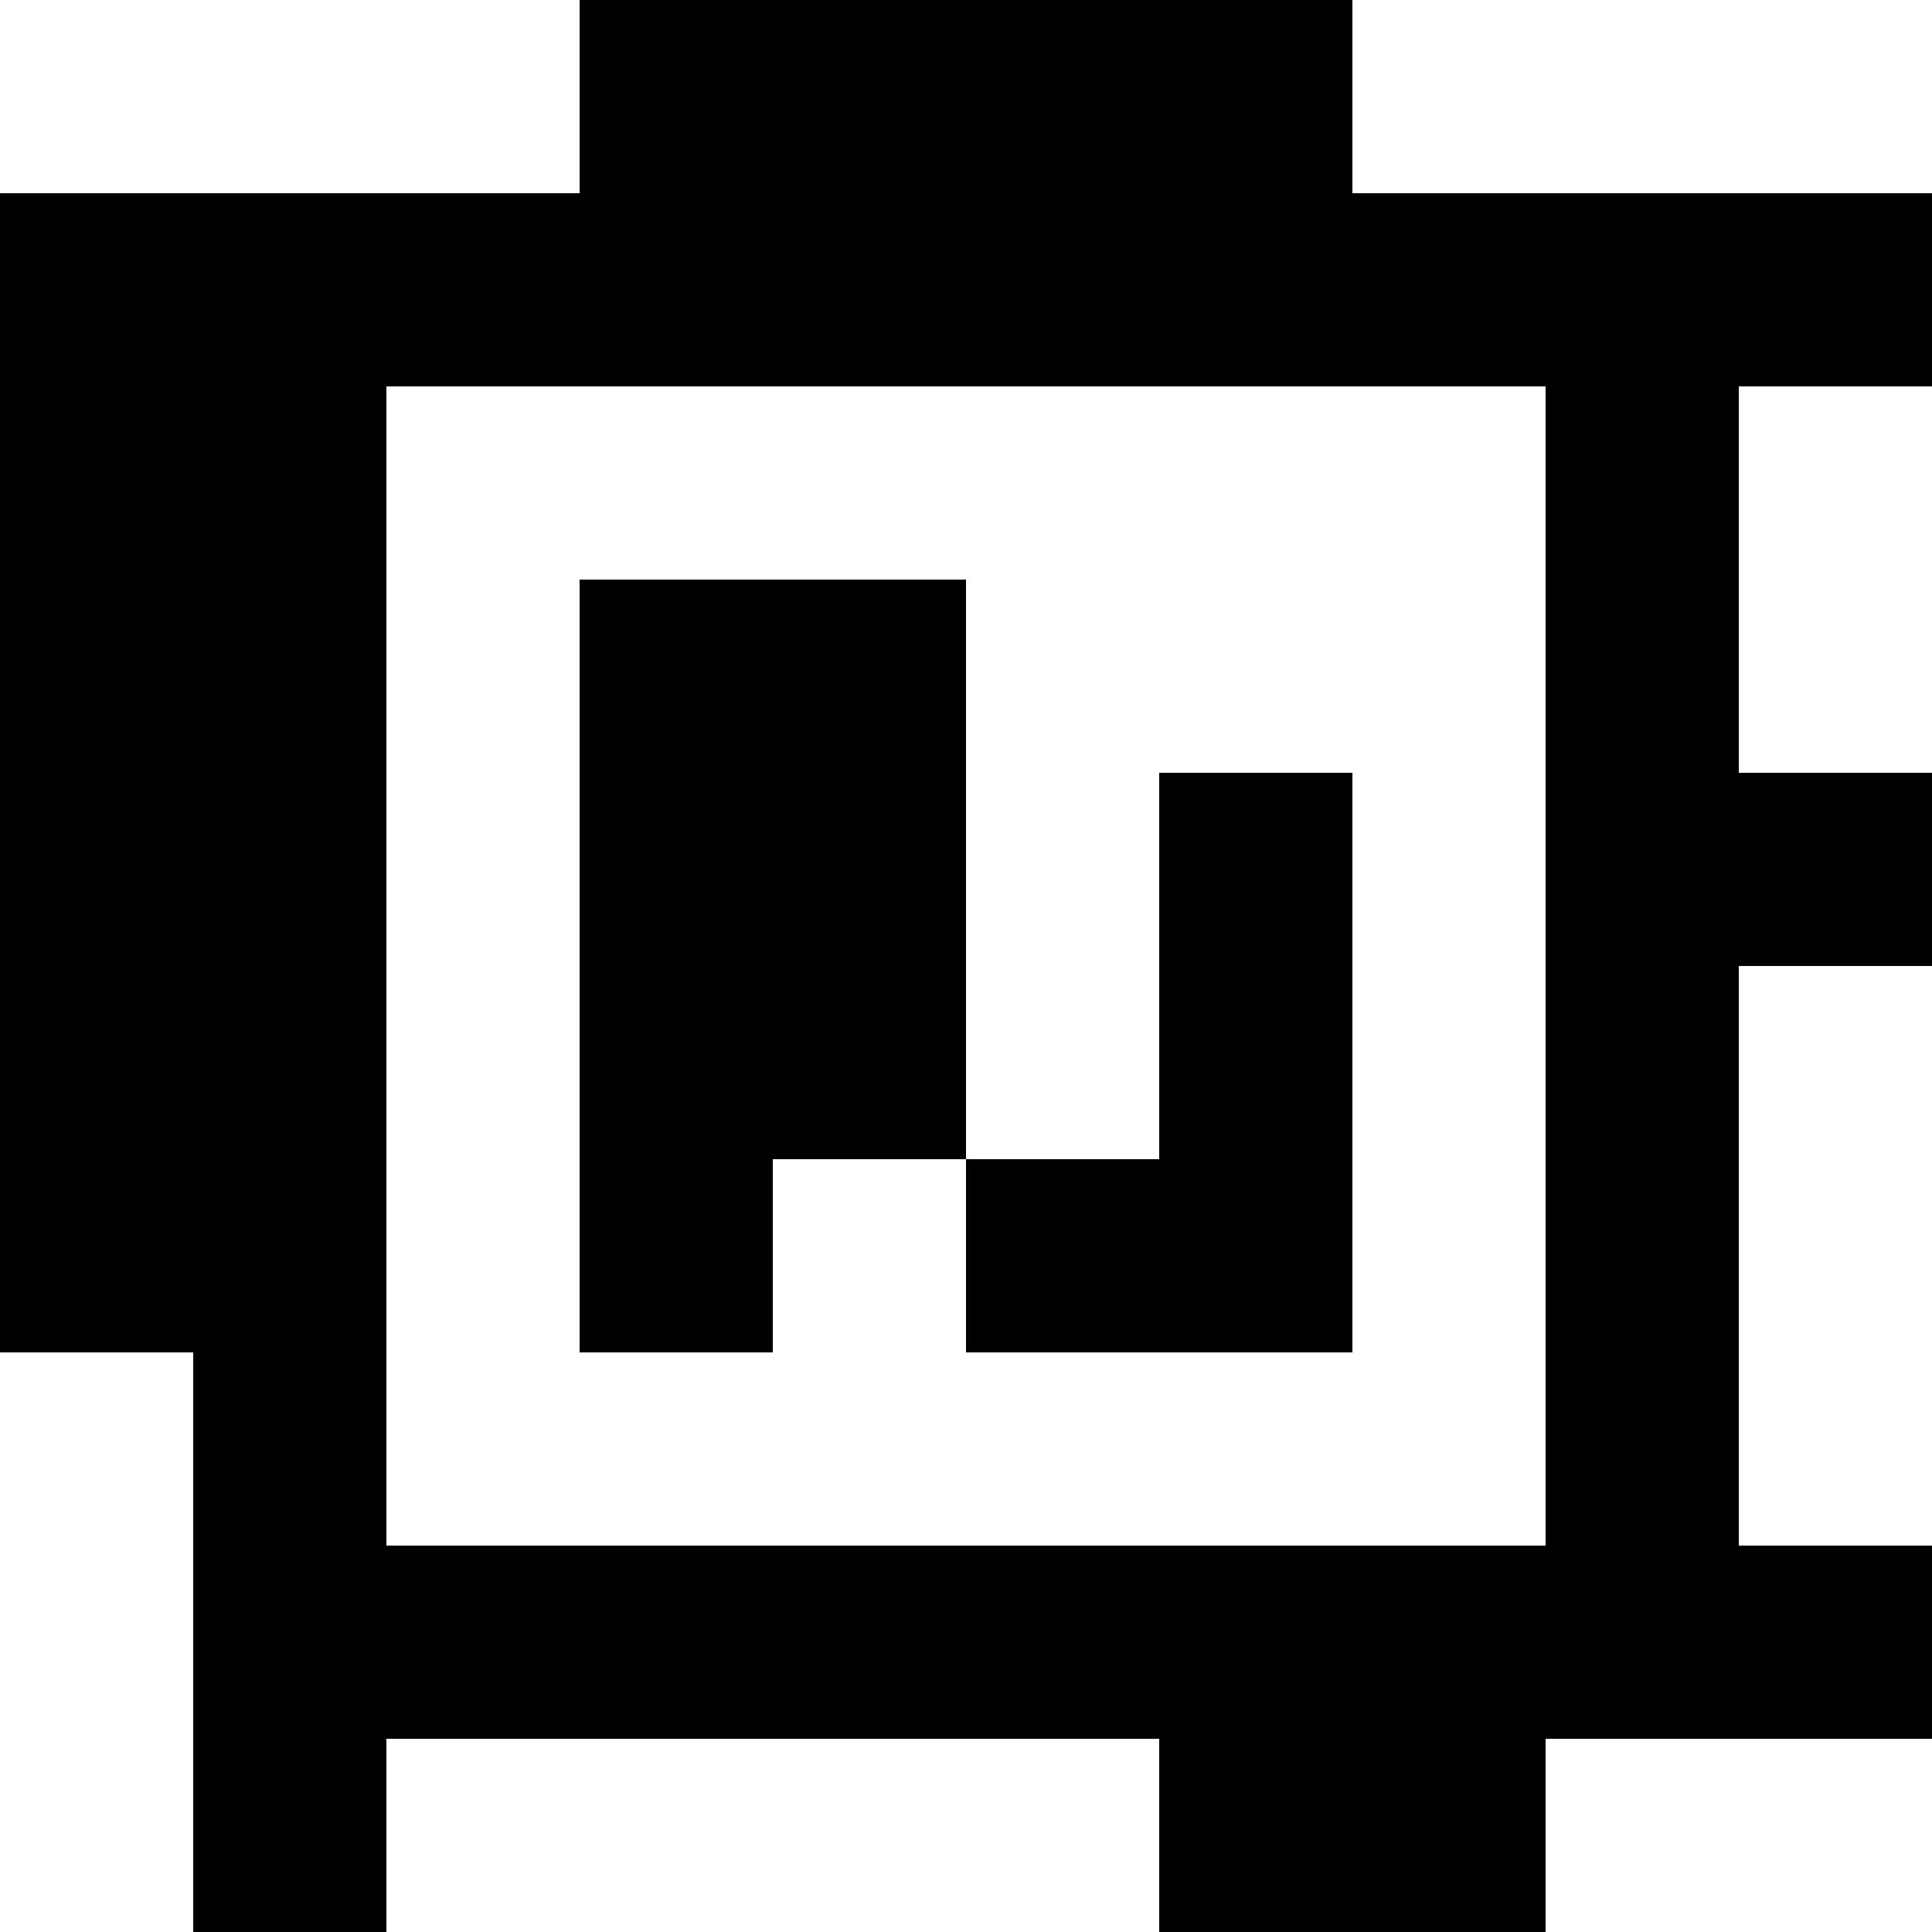 <?xml version="1.0" standalone="yes"?>
<svg xmlns="http://www.w3.org/2000/svg" width="100" height="100">
<rect width="100%" height="100%" fill="#808080" stroke="none"/>
<path style="fill:#ffffff; stroke:none;" d="M0 0L0 10L30 10L30 0L0 0z"/>
<path style="fill:#000000; stroke:none;" d="M30 0L30 10L0 10L0 70L10 70L10 100L20 100L20 90L60 90L60 100L80 100L80 90L100 90L100 80L90 80L90 50L100 50L100 40L90 40L90 20L100 20L100 10L70 10L70 0L30 0z"/>
<path style="fill:#ffffff; stroke:none;" d="M70 0L70 10L100 10L100 0L70 0M20 20L20 80L80 80L80 20L20 20M90 20L90 40L100 40L100 20L90 20z"/>
<path style="fill:#000000; stroke:none;" d="M30 30L30 70L40 70L40 60L50 60L50 70L70 70L70 40L60 40L60 60L50 60L50 30L30 30z"/>
<path style="fill:#ffffff; stroke:none;" d="M90 50L90 80L100 80L100 50L90 50M0 70L0 100L10 100L10 70L0 70M20 90L20 100L60 100L60 90L20 90M80 90L80 100L100 100L100 90L80 90z"/>
</svg>
